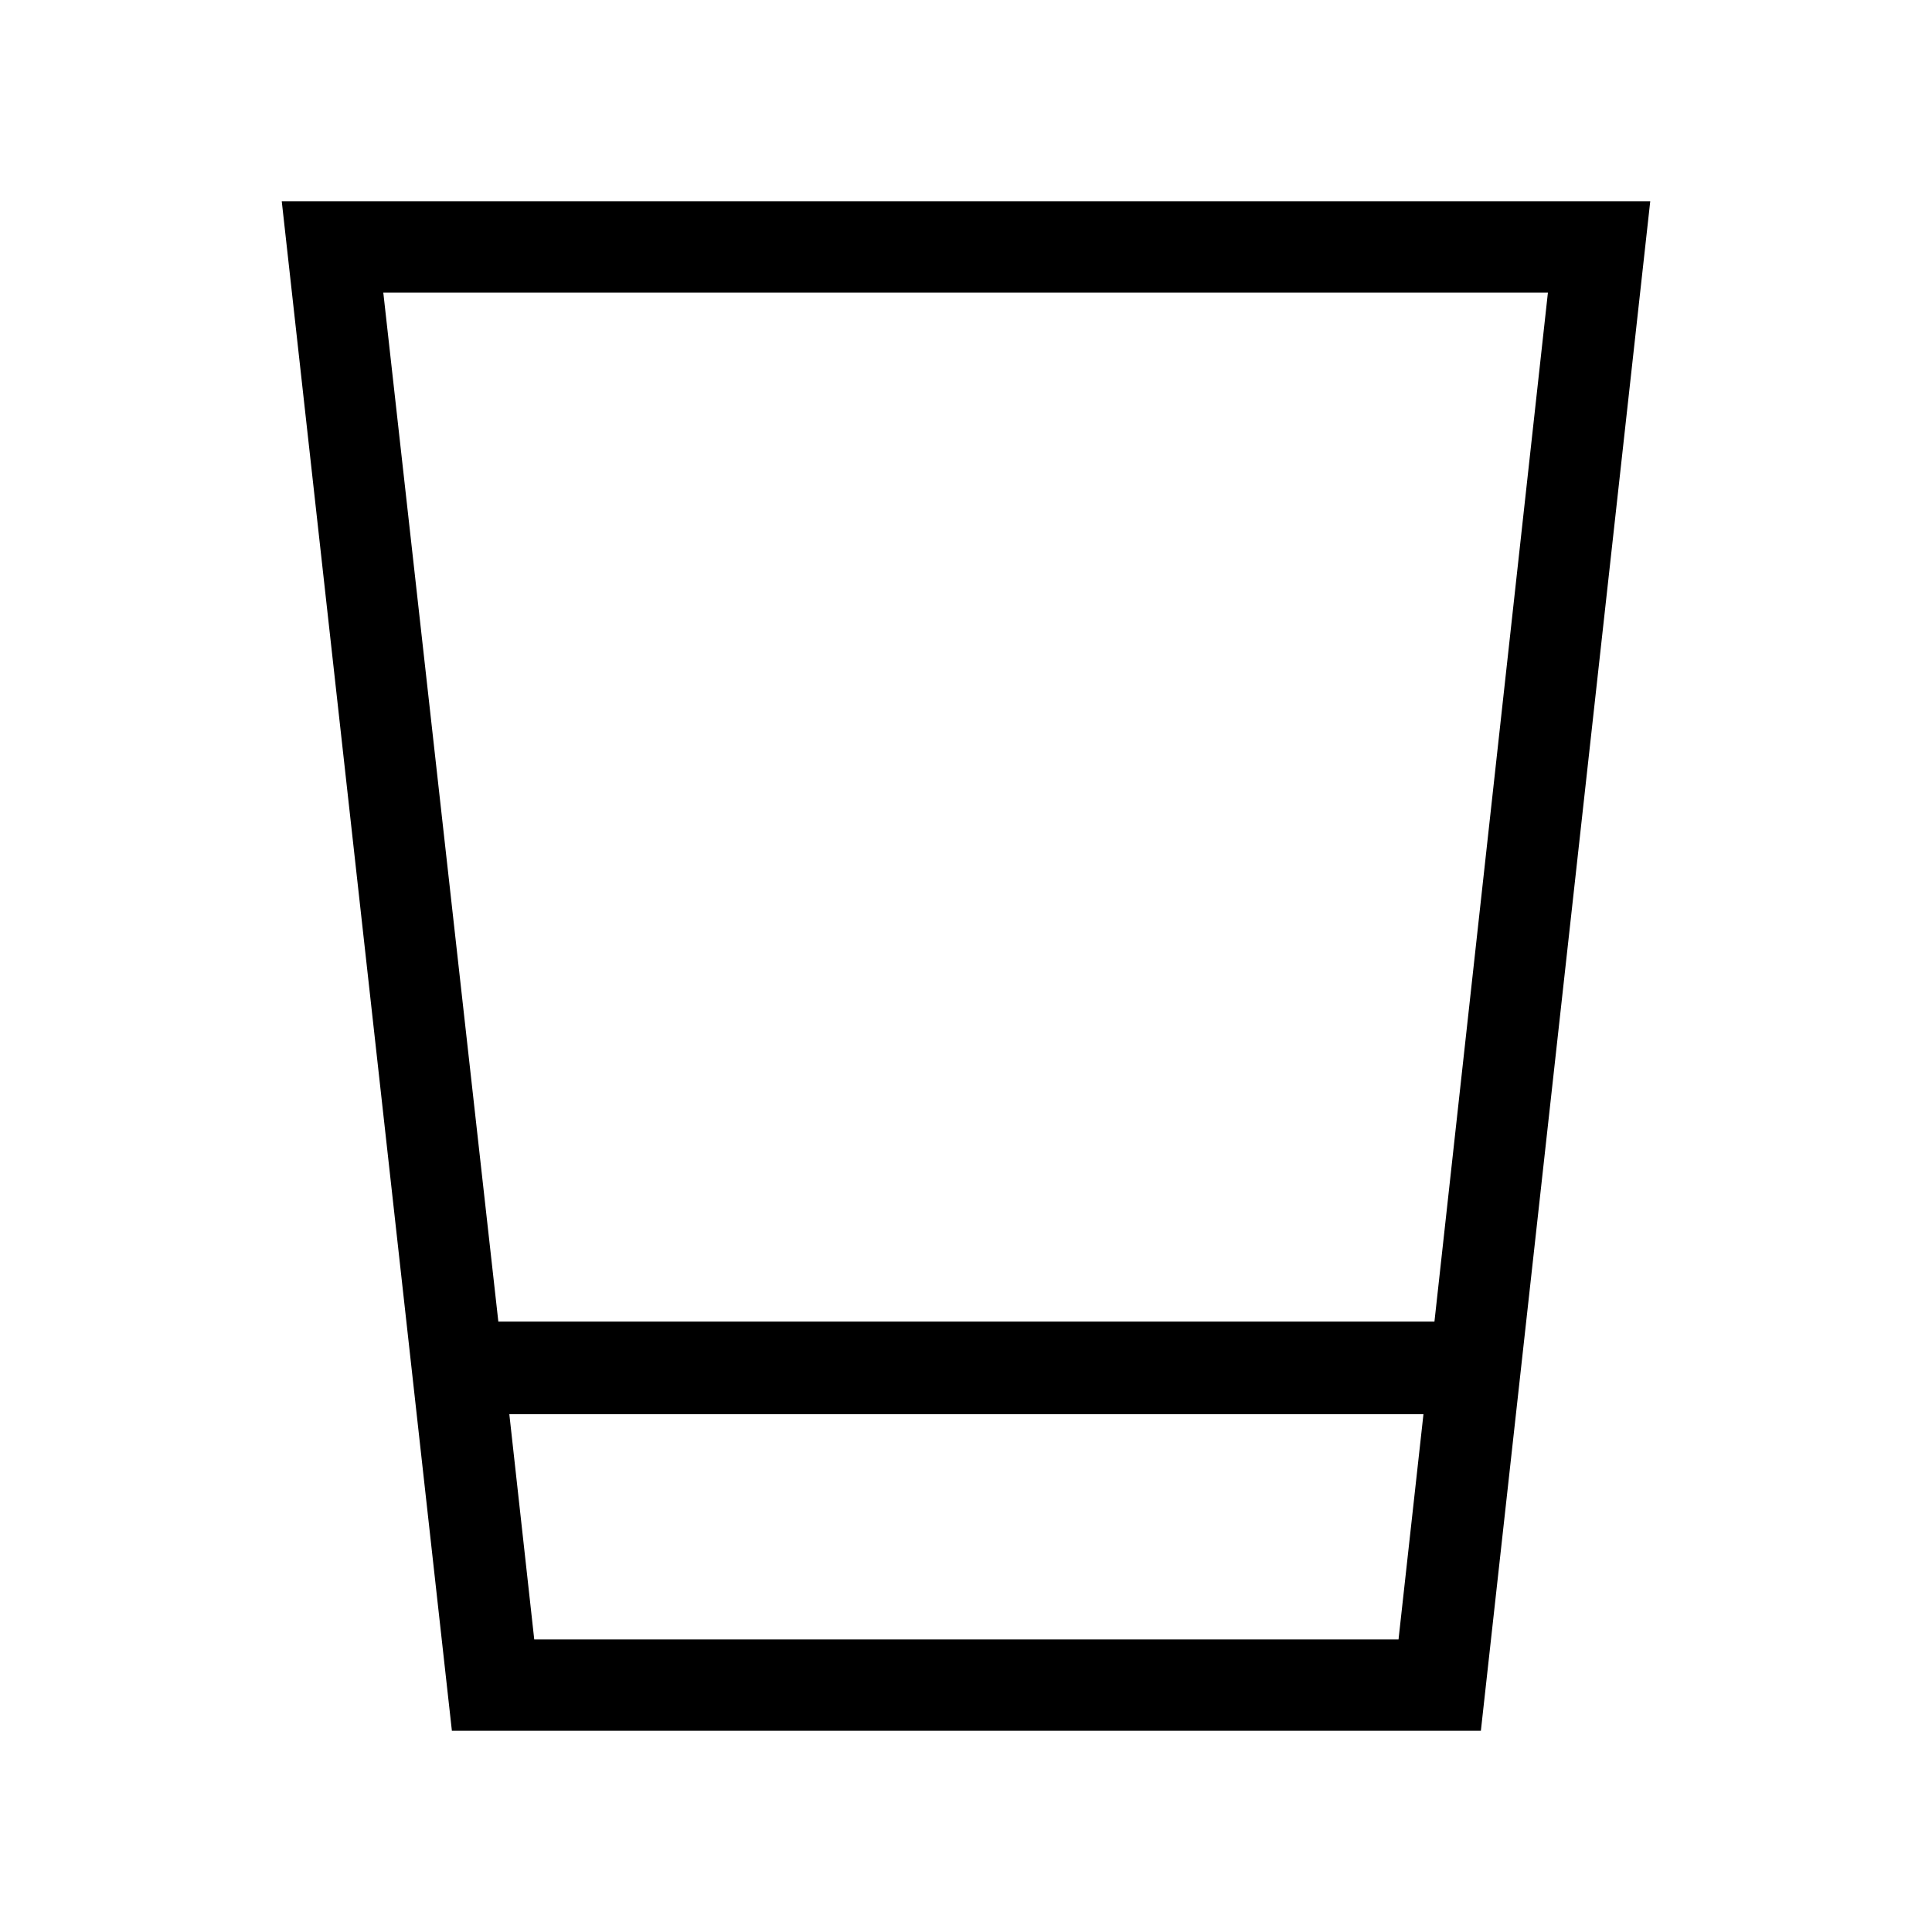 <svg xmlns="http://www.w3.org/2000/svg" height="48" viewBox="0 -960 960 960" width="48"><path d="M224.54-100 140-860h680l-84.16 760h-511.3Zm28.54-157.31 12.38 111.92h429.46l12.39-111.92H253.08Zm-5.46-46h465.15l56.38-511.3H190.46l57.16 511.3Zm5.46 157.92h454.23H253.08Z"/></svg>